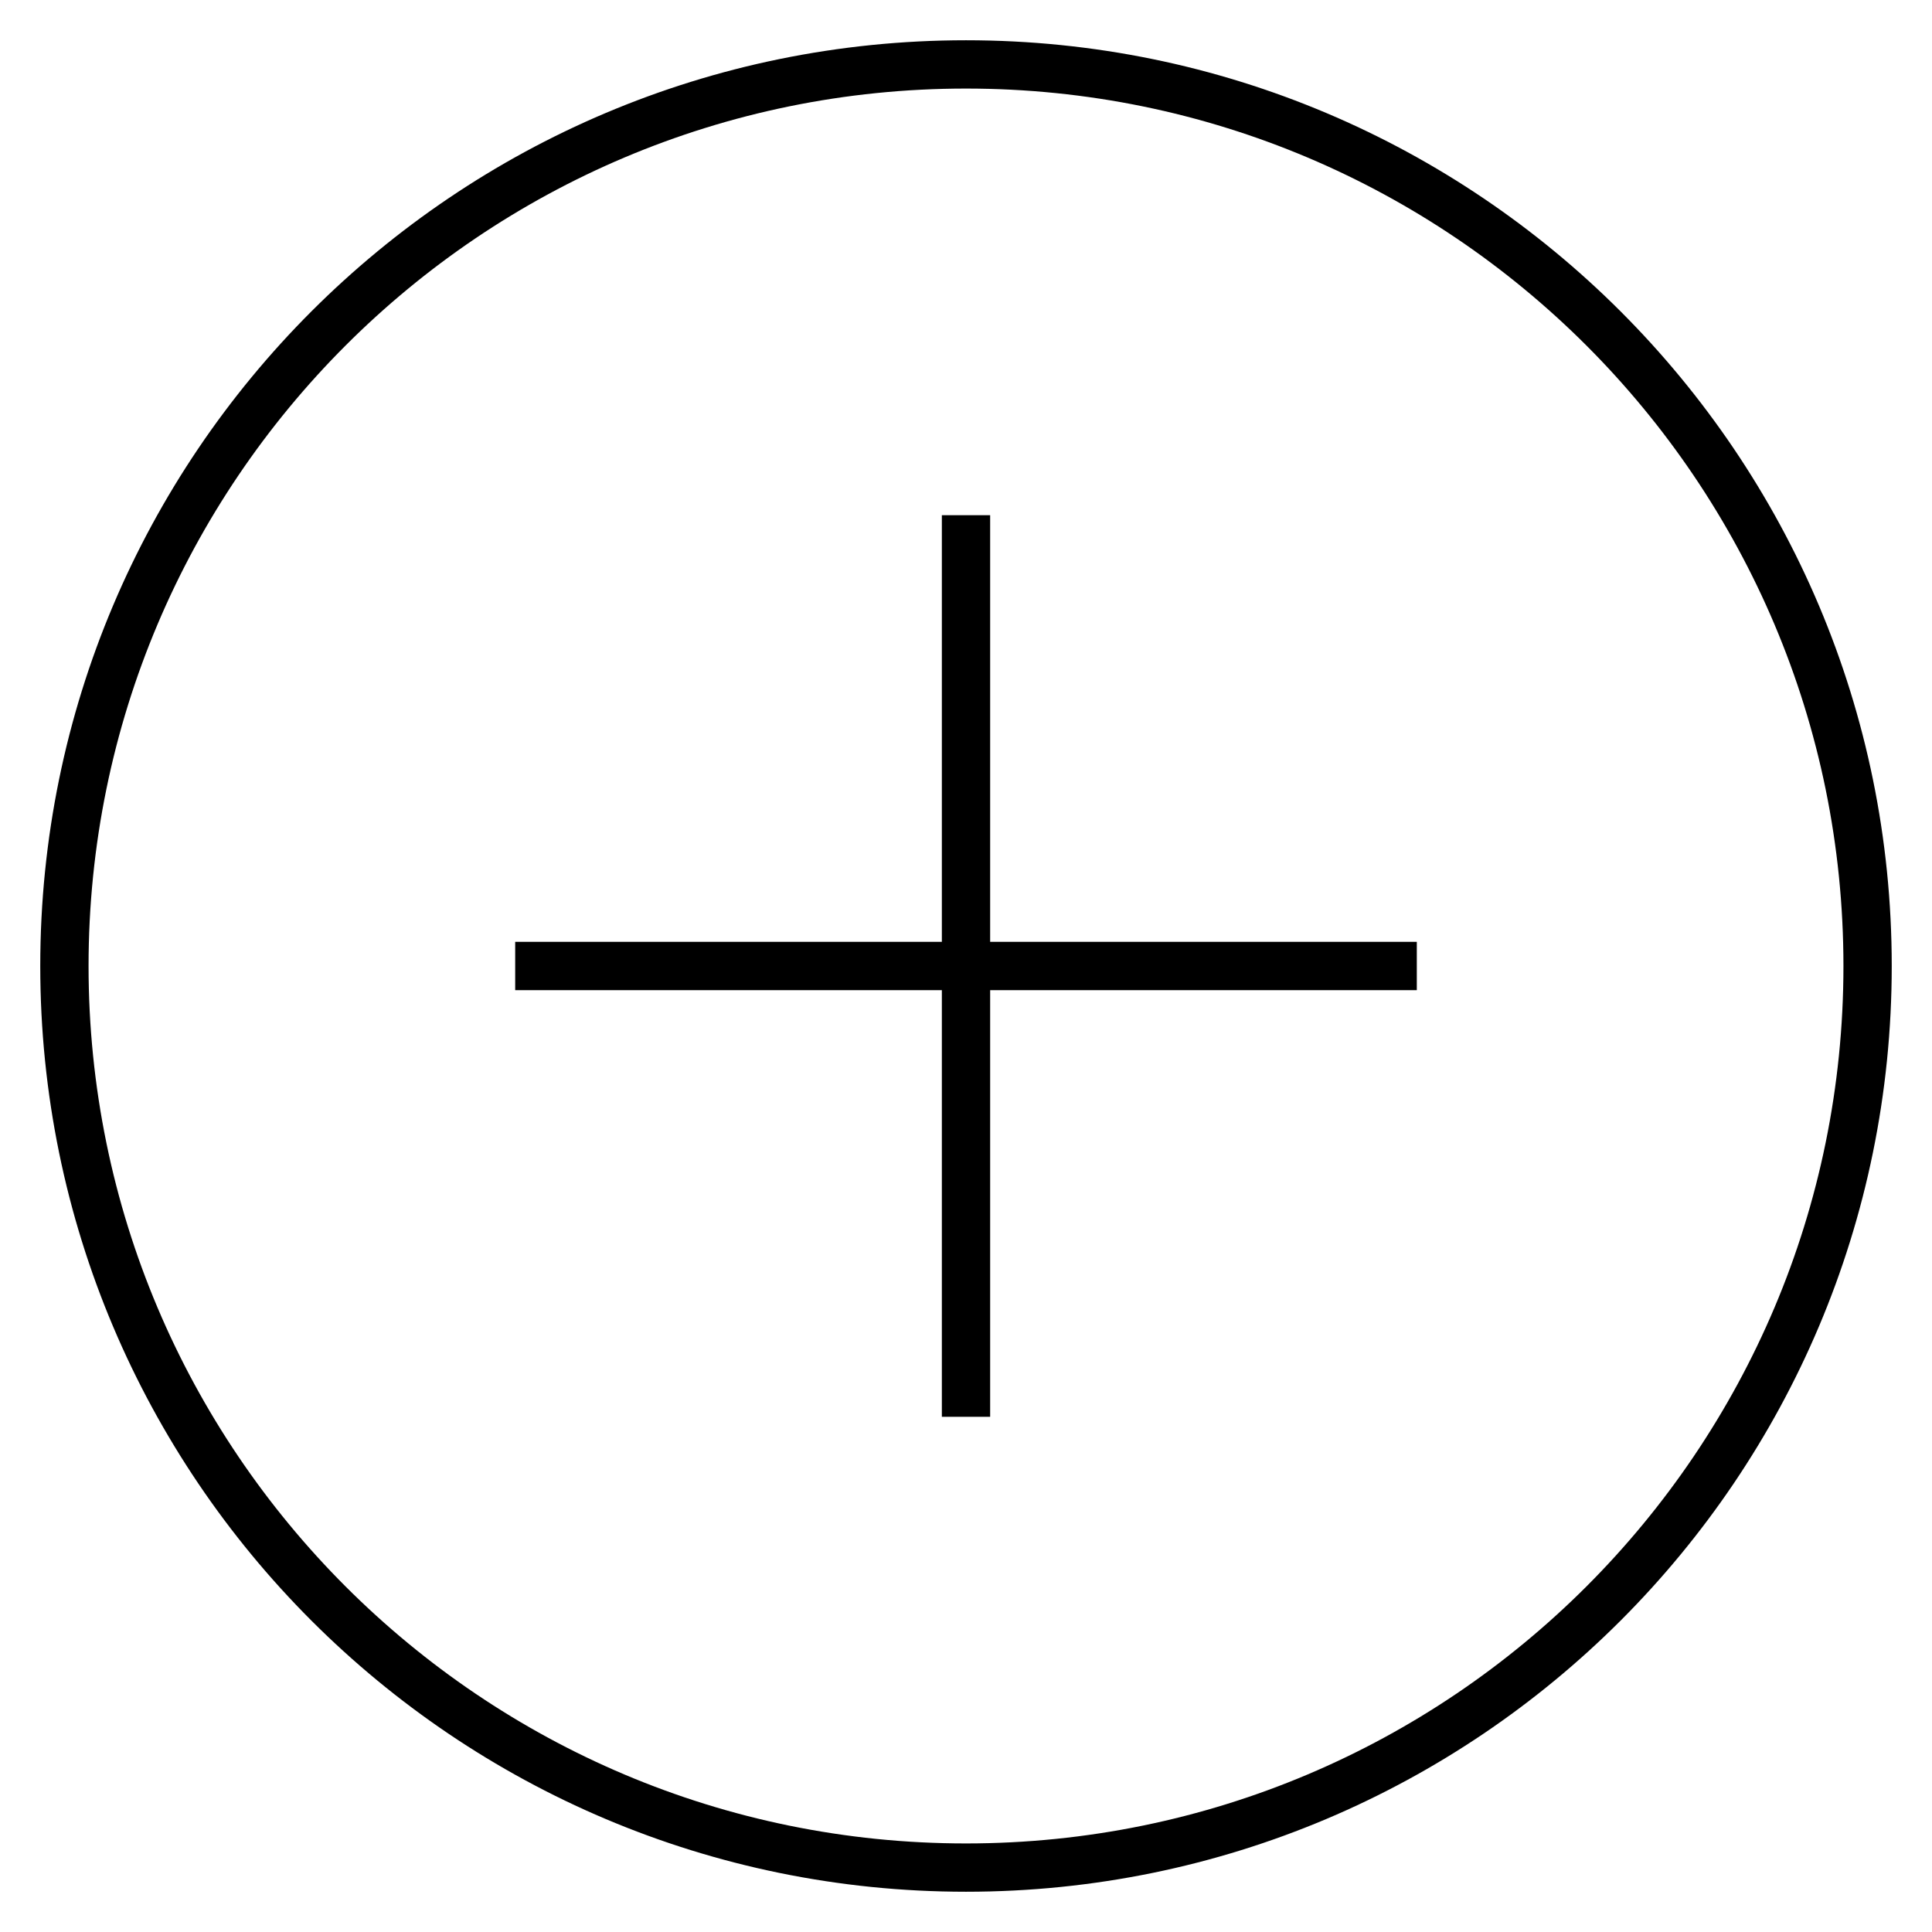 <svg width="80" height="80" viewBox="0 0 80 80" fill="none" xmlns="http://www.w3.org/2000/svg">
<path d="M40 21.333V58.667M21.333 40H58.667M40 77.333C19.381 77.333 2.667 60.619 2.667 40C2.667 19.381 19.381 2.667 40 2.667C60.619 2.667 77.333 19.381 77.333 40C77.333 60.619 60.619 77.333 40 77.333Z" stroke="black" stroke-width="2"/>
</svg>
